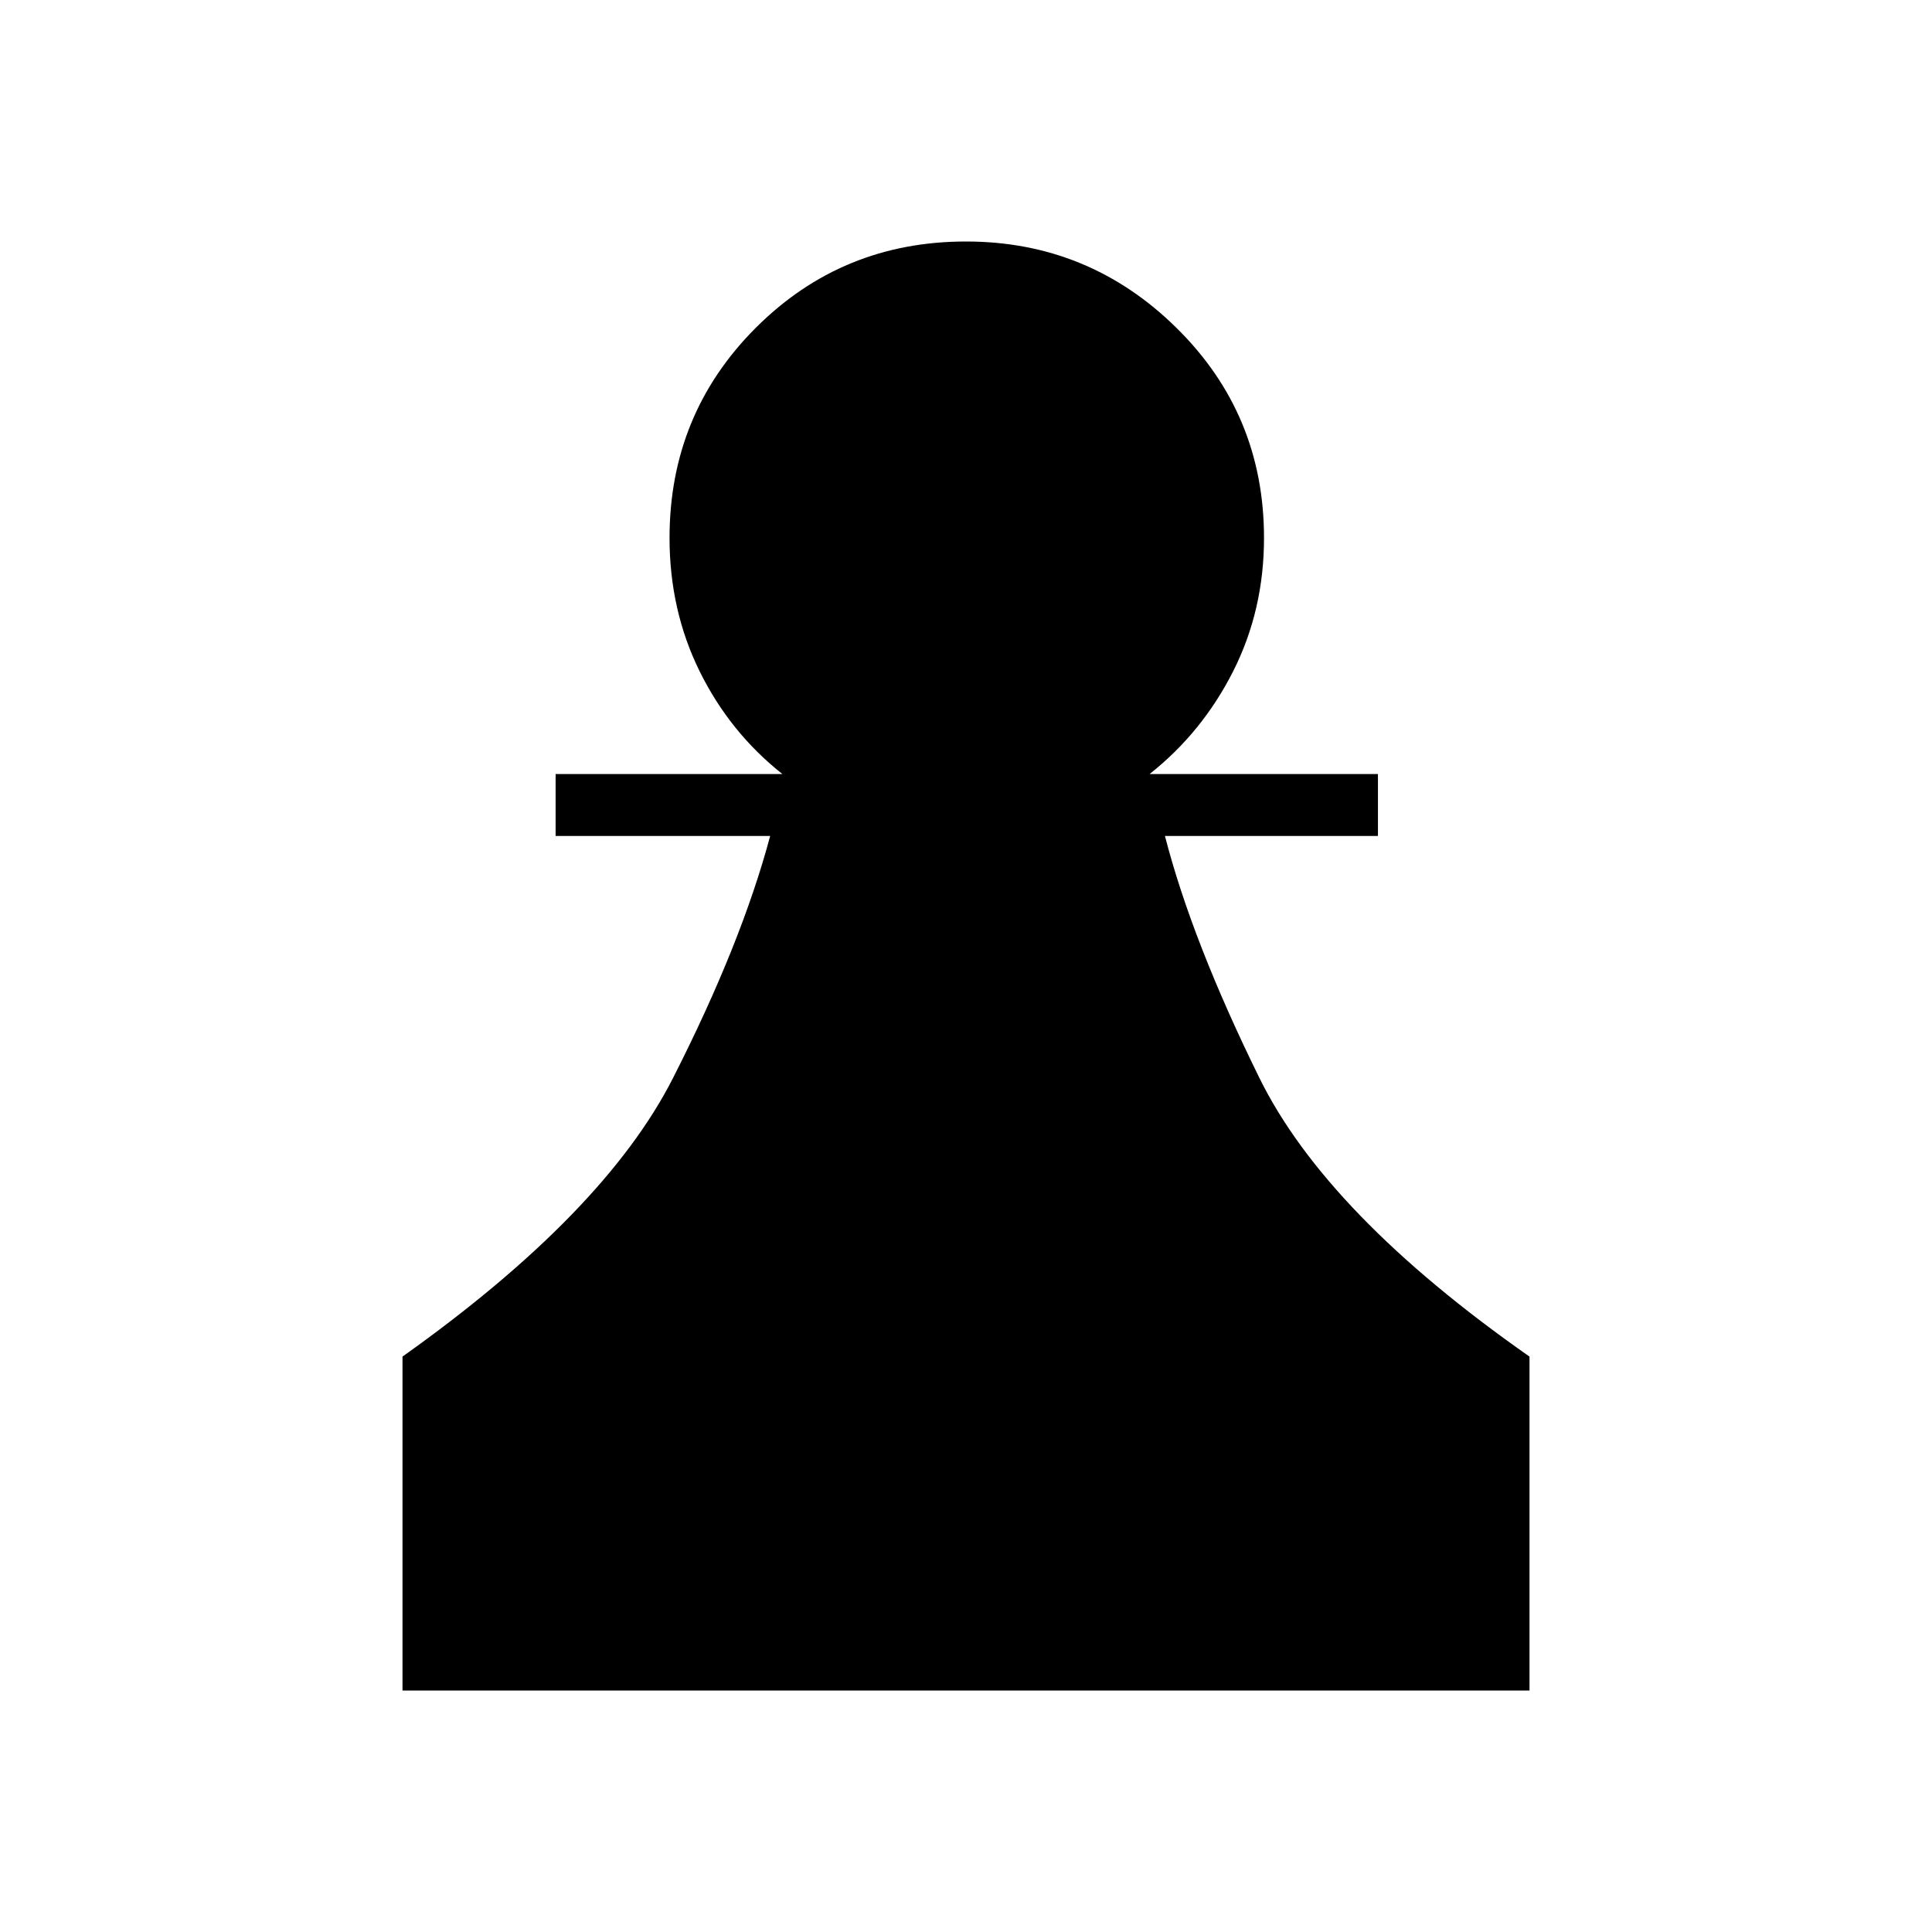 <svg xmlns="http://www.w3.org/2000/svg" width="48" height="48" viewBox="0 -960 960 960"><path d="M200-120v-165.92q100.31-71.31 134.38-138.34 34.08-67.02 48.31-120.36H276.08v-30.76h112.69q-26.15-20.7-41.12-51.04-14.96-30.35-14.96-66.27 0-61.57 42.87-104.44T480-840q60.97 0 104.53 42.87 43.55 42.87 43.55 104.44 0 35.92-15.35 66.27-15.35 30.34-41.5 51.04h113.46v30.76H578.85q13.46 52.24 46.92 120.2 33.46 67.96 134.23 138.5V-120H200Z"/></svg>